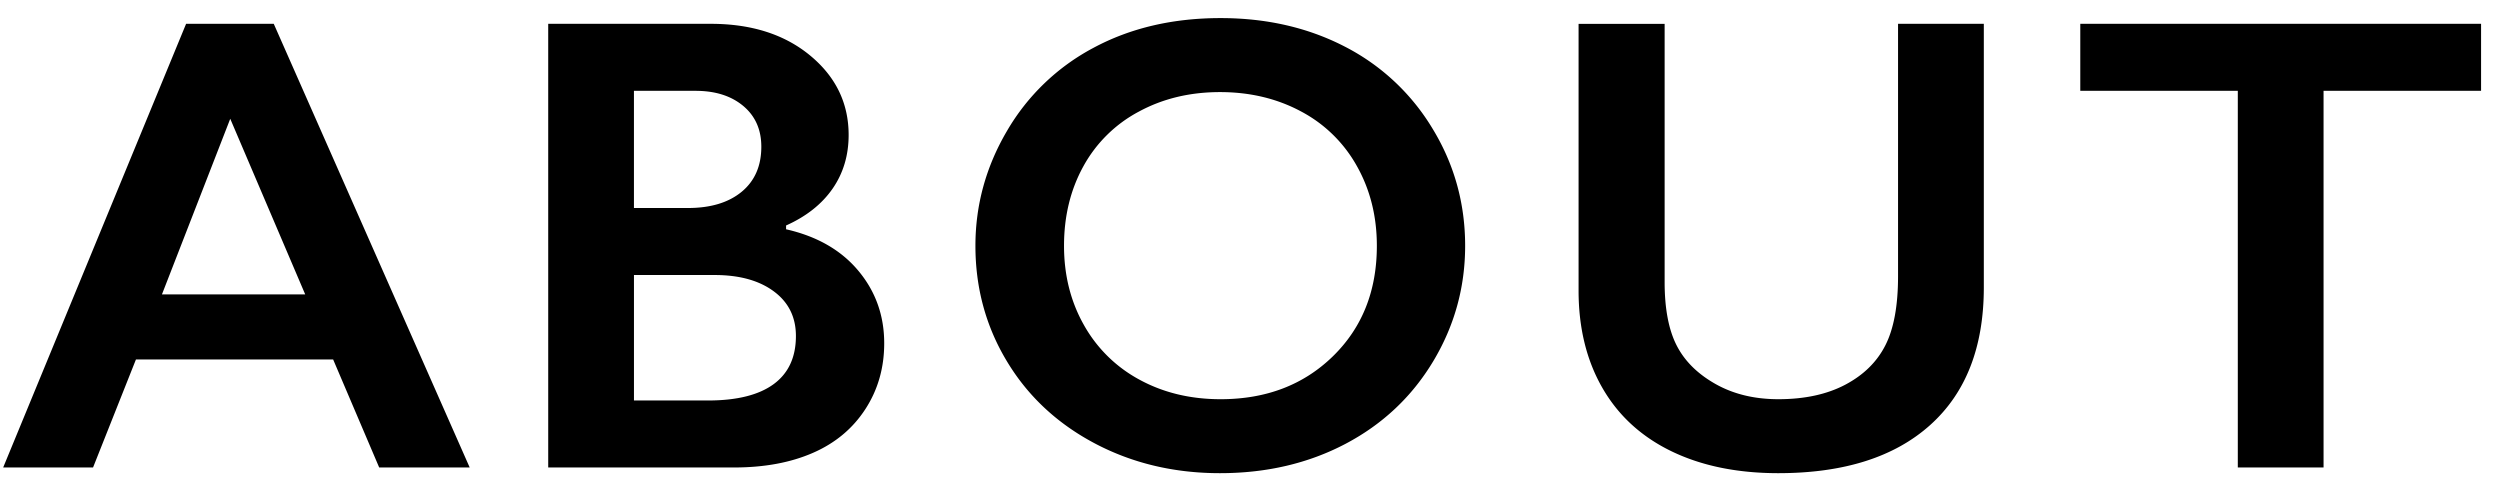 <svg xmlns="http://www.w3.org/2000/svg" width="123" height="24" viewBox="0 0 123 24">
    <path fill="#000" fill-rule="evenodd" d="M13.469 1.172L23.109 23h-4.453l-2.265-5.313H6.688L4.578 23H.156l9-21.828h4.313zm-5.5 13.312h7.047l-3.688-8.64-3.36 8.64zM34.972 1.172c2 0 3.63.52 4.89 1.562 1.26 1.042 1.891 2.344 1.891 3.907 0 1-.263 1.88-.789 2.64-.526.76-1.289 1.365-2.289 1.813v.187c1.52.344 2.706 1.024 3.555 2.04.849 1.015 1.273 2.205 1.273 3.57 0 1.208-.31 2.289-.93 3.242-.62.953-1.479 1.67-2.578 2.148-1.099.48-2.393.719-3.883.719h-9.14V1.172h8zm-1.125 9.062c1.114 0 1.995-.265 2.64-.796.646-.532.97-1.271.97-2.22 0-.843-.298-1.512-.891-2.007-.594-.495-1.375-.742-2.344-.742H31.19v5.765h2.656zm.984 9.47c1.427 0 2.505-.27 3.235-.806.729-.536 1.093-1.325 1.093-2.367 0-.927-.362-1.659-1.086-2.195-.724-.537-1.695-.805-2.914-.805h-3.968v6.172h3.64zM60.053.89c2.26 0 4.294.466 6.102 1.398a10.762 10.762 0 0 1 4.32 4.031c1.073 1.756 1.61 3.68 1.61 5.774 0 2.041-.524 3.935-1.57 5.68-1.048 1.744-2.485 3.098-4.313 4.062-1.829.963-3.888 1.445-6.18 1.445-2.26 0-4.315-.49-6.164-1.468-1.85-.98-3.29-2.326-4.32-4.04-1.032-1.713-1.547-3.606-1.547-5.68 0-2 .515-3.88 1.547-5.64a10.739 10.739 0 0 1 4.265-4.101C55.616 1.378 57.7.89 60.053.89zM52.35 12.094c0 1.448.328 2.75.984 3.906a6.842 6.842 0 0 0 2.743 2.688c1.171.635 2.497.953 3.976.953 2.24 0 4.08-.703 5.524-2.11 1.442-1.406 2.164-3.218 2.164-5.437 0-1.448-.326-2.753-.977-3.914a6.752 6.752 0 0 0-2.75-2.696c-1.182-.635-2.513-.953-3.992-.953-1.48 0-2.81.32-3.992.961a6.677 6.677 0 0 0-2.727 2.688c-.635 1.15-.953 2.455-.953 3.914zM81.9 1.172v12.703c0 1.302.195 2.339.586 3.11.39.77 1.029 1.406 1.914 1.906s1.917.75 3.094.75c1.291 0 2.388-.237 3.289-.711.9-.474 1.56-1.12 1.976-1.938.417-.818.625-1.95.625-3.398V1.172h4.22V14.14c0 2.937-.881 5.195-2.641 6.773-1.76 1.578-4.25 2.367-7.47 2.367-2.02 0-3.773-.36-5.257-1.078-1.484-.719-2.617-1.758-3.398-3.117-.782-1.36-1.172-2.956-1.172-4.79V1.173H81.9zm40.169 0v3.297h-7.75V23H110.1V4.469h-7.75V1.172h19.719z"/>
</svg>
